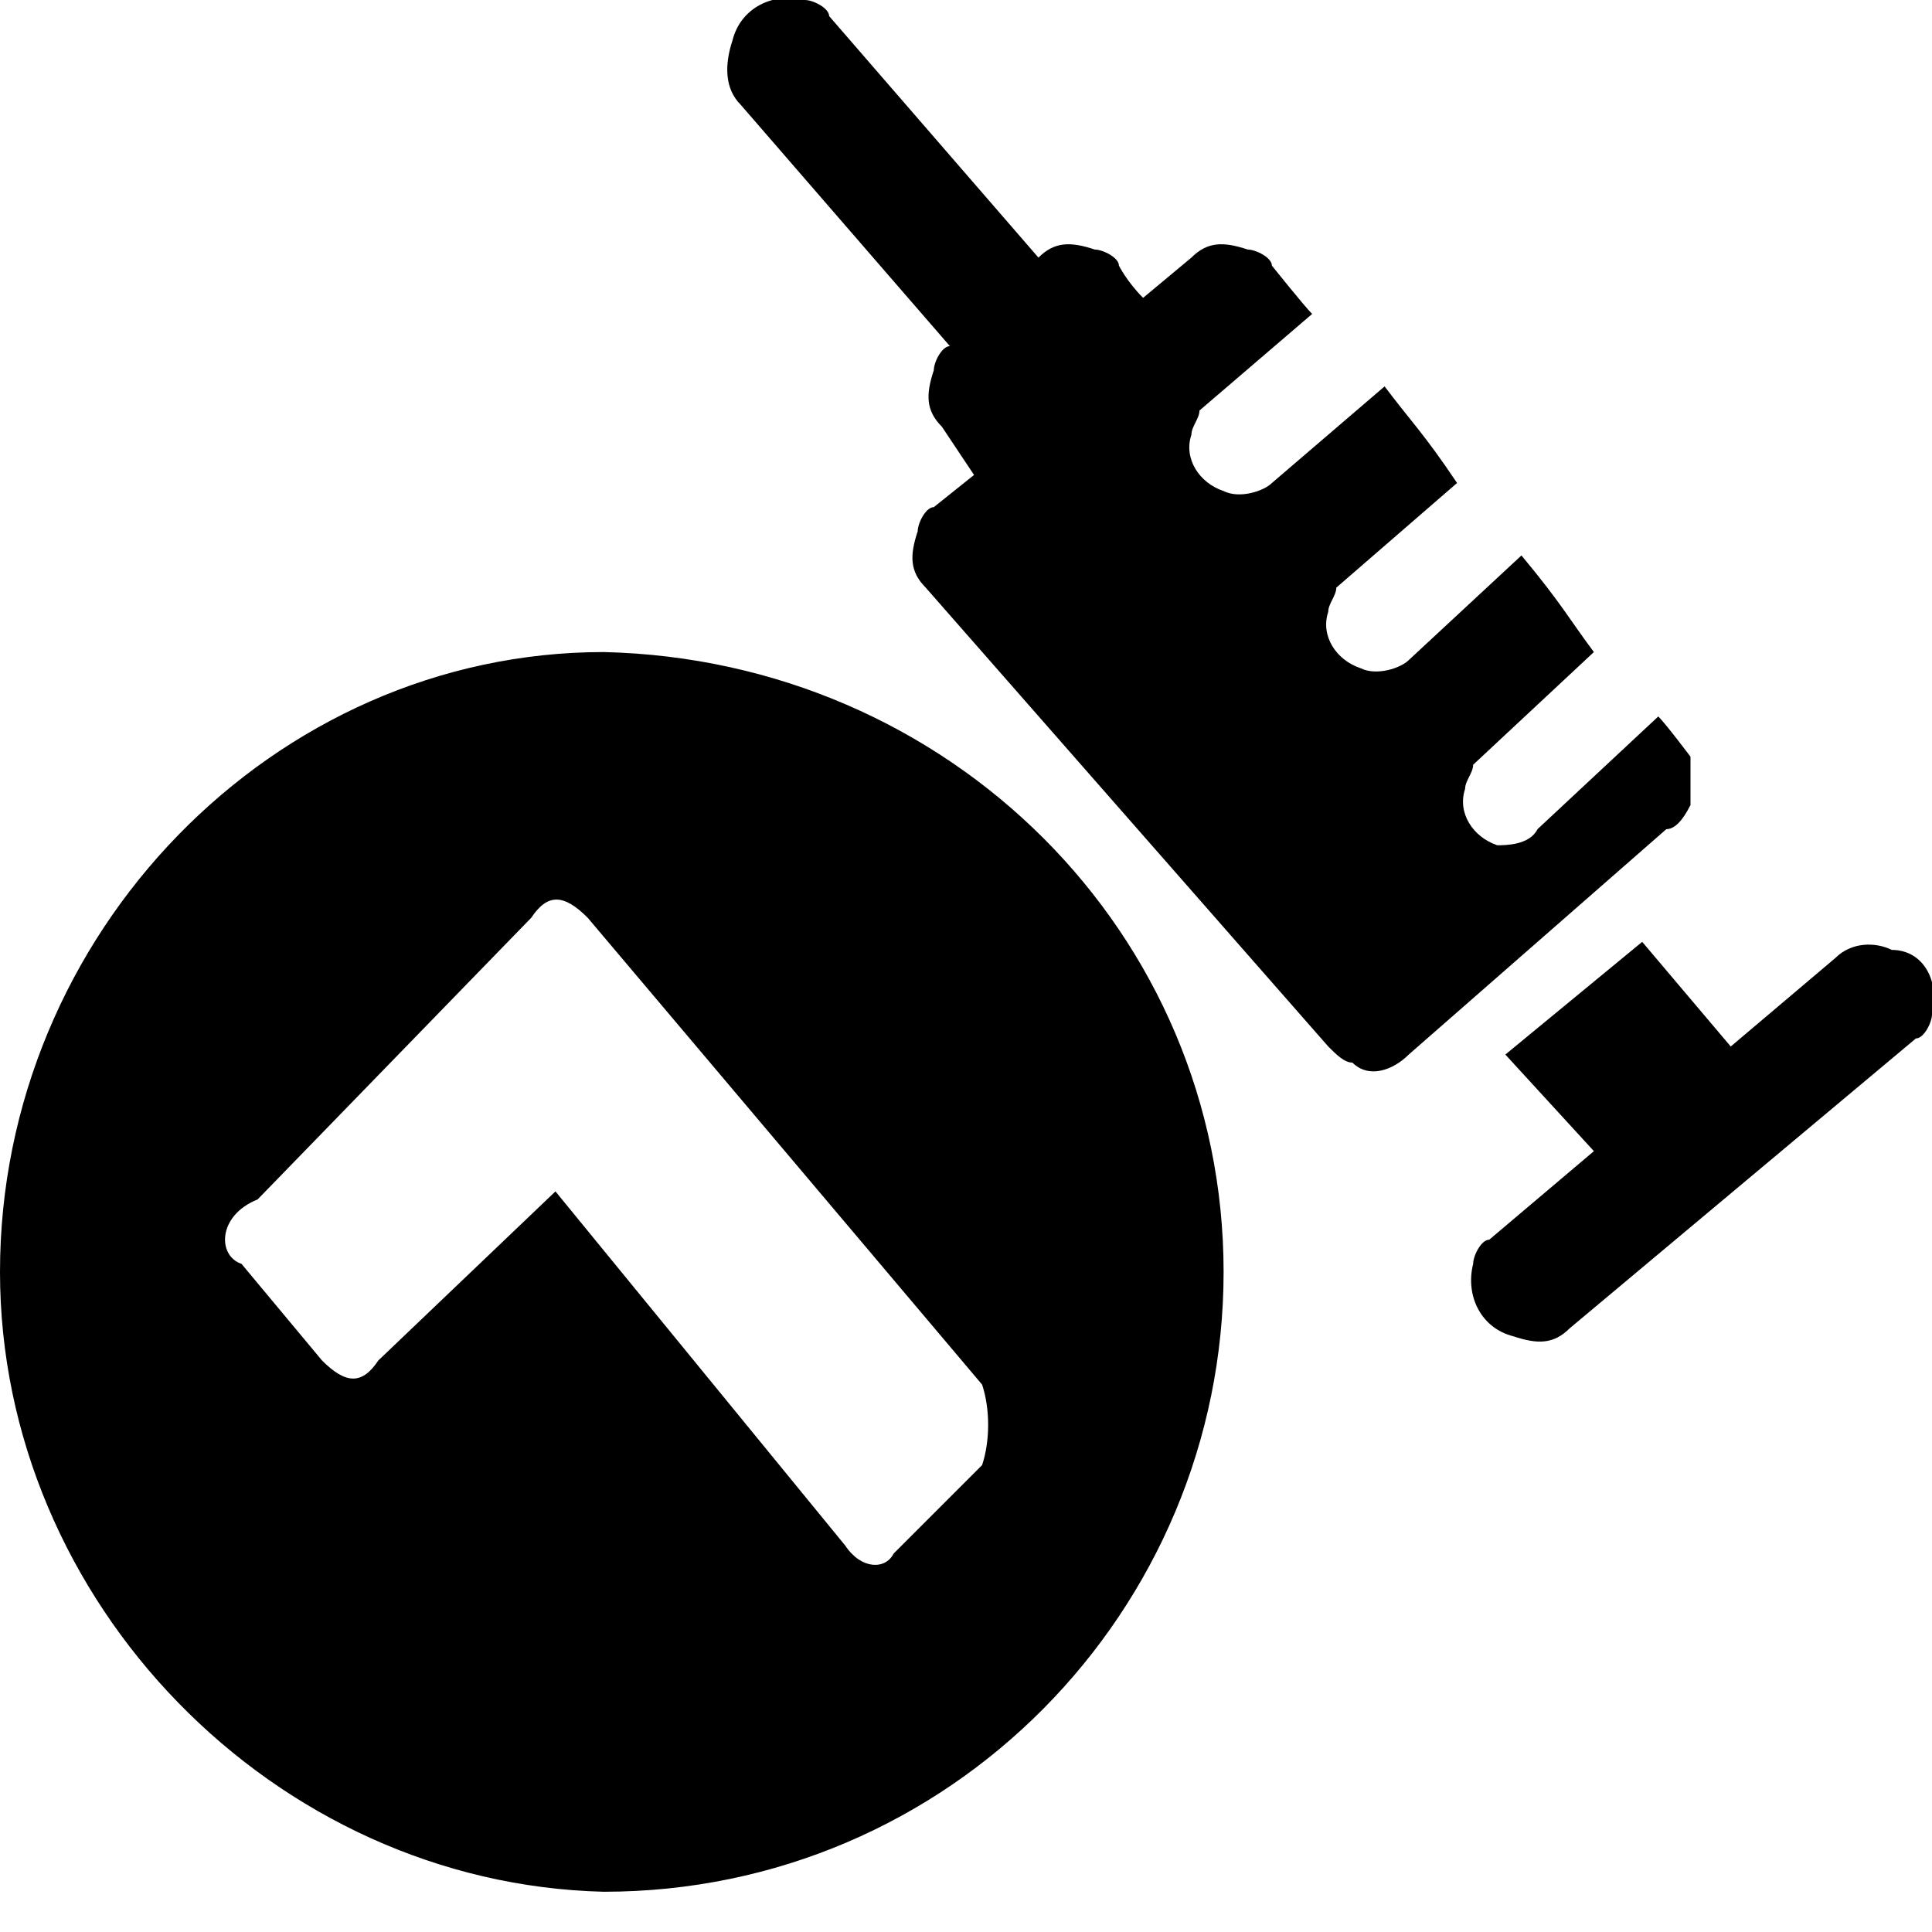 <!-- vaccine-check icon -->
<svg xmlns="http://www.w3.org/2000/svg" viewBox="0 -64 1024 1024">
  <path d="M1024 473.6c0 4.267-4.267 12.8-8.533 12.8l-183.467 153.6c-8.533 8.533-17.067 8.533-29.867 4.267-17.067-4.267-25.6-21.333-21.333-38.4 0-4.267 4.267-12.8 8.533-12.8l55.467-46.933-46.933-51.2 72.533-59.733 46.933 55.467 55.467-46.933c8.533-8.533 21.333-8.533 29.867-4.267 17.067 0 25.6 17.067 21.333 34.133zM883.2 375.467l-136.533 119.467c-8.533 8.533-21.333 12.8-29.867 4.267-4.267 0-8.533-4.267-12.8-8.533l-213.333-243.2c-8.533-8.533-8.533-17.067-4.267-29.867 0-4.267 4.267-12.8 8.533-12.8l21.333-17.067-17.067-25.6c-8.533-8.533-8.533-17.067-4.267-29.867 0-4.267 4.267-12.8 8.533-12.8l-110.933-128c-8.533-8.533-8.533-21.333-4.267-34.133 4.267-17.067 21.333-25.6 38.4-21.333 4.267 0 12.8 4.267 12.8 8.533l110.933 128c8.533-8.533 17.067-8.533 29.867-4.267 4.267 0 12.8 4.267 12.8 8.533 0 0 4.267 8.533 12.8 17.067l25.6-21.333c8.533-8.533 17.067-8.533 29.867-4.267 4.267 0 12.8 4.267 12.8 8.533 0 0 17.067 21.333 21.333 25.6l-59.733 51.2c0 4.267-4.267 8.533-4.267 12.8-4.267 12.8 4.267 25.6 17.067 29.867 8.533 4.267 21.333 0 25.6-4.267l59.733-51.2c12.8 17.067 21.333 25.6 38.4 51.2l-64 55.467c0 4.267-4.267 8.533-4.267 12.8-4.267 12.8 4.267 25.6 17.067 29.867 8.533 4.267 21.333 0 25.6-4.267l59.733-55.467c21.333 25.6 25.6 34.133 38.4 51.2l-64 59.733c0 4.267-4.267 8.533-4.267 12.8-4.267 12.8 4.267 25.6 17.067 29.867 4.267 0 17.067 0 21.333-8.533l64-59.733c4.267 4.267 17.067 21.333 17.067 21.333 0 4.267 0 17.067 0 25.6-4.267 8.533-8.533 12.8-12.8 12.8zM648.533 610.134c0 179.2-145.067 328.533-328.533 328.533-174.933-4.267-320-153.6-320-328.533 0-179.2 145.067-328.533 320-328.533 183.467 4.267 328.533 149.333 328.533 328.533zM520.533 669.867l-209.067-247.467c-12.8-12.8-21.333-12.8-29.867 0l-145.067 149.333c-21.333 8.533-21.333 29.867-8.533 34.133l42.667 51.2c12.8 12.8 21.333 12.8 29.867 0l93.867-89.6 153.6 187.733c8.533 12.8 21.333 12.8 25.6 4.267l46.933-46.933c4.267-12.8 4.267-29.867 0-42.667z"/>
</svg>
